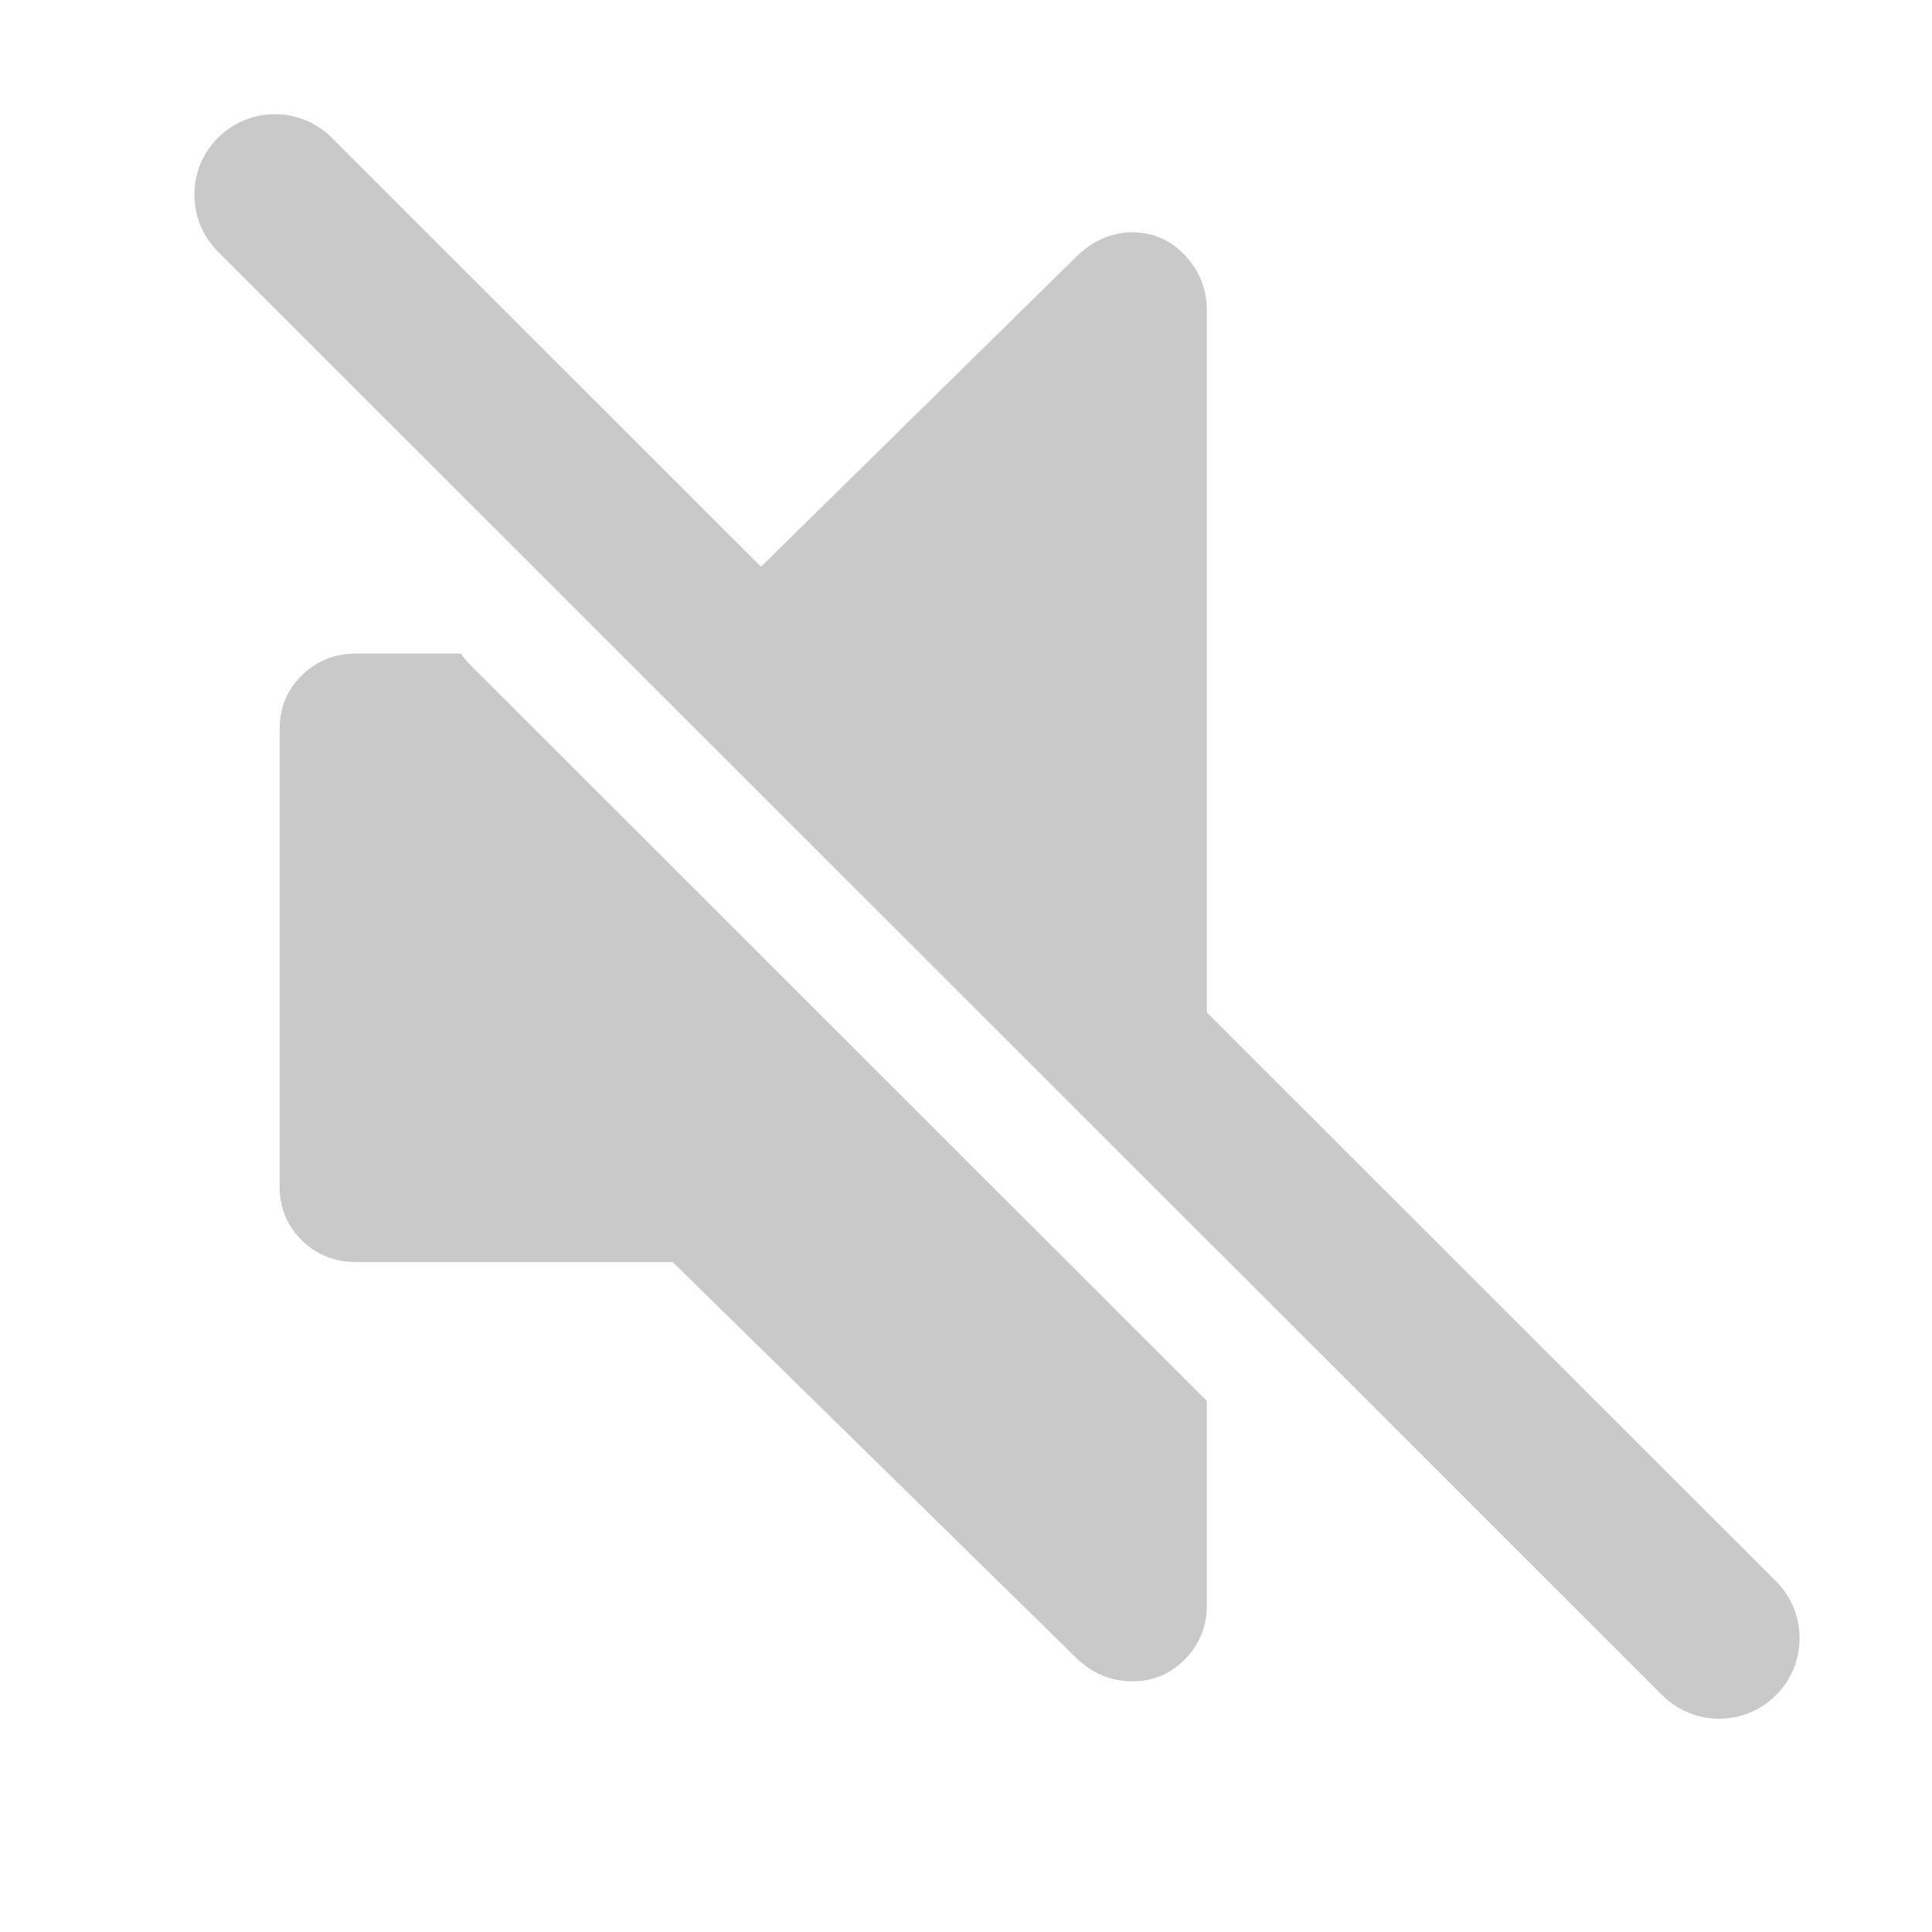 <svg width="24" height="24" viewBox="0 0 24 24" fill="none" xmlns="http://www.w3.org/2000/svg">
<path fill-rule="evenodd" clip-rule="evenodd" d="M14.992 14.575V3.859C14.992 3.596 14.903 3.368 14.723 3.175C14.544 2.983 14.325 2.886 14.066 2.886C13.807 2.886 13.573 2.989 13.365 3.194L8.444 8.033L14.992 14.575ZM14.992 17.403V19.938C14.992 20.201 14.903 20.424 14.723 20.609C14.544 20.794 14.325 20.886 14.066 20.886C13.799 20.886 13.565 20.788 13.365 20.591L8.357 15.678H4.425C4.158 15.678 3.933 15.588 3.749 15.407C3.566 15.227 3.474 15.005 3.474 14.742V9.054C3.474 8.792 3.566 8.57 3.749 8.39C3.933 8.209 4.158 8.119 4.425 8.119H5.725C5.76 8.17 5.8 8.218 5.846 8.264L14.992 17.403Z" fill="#c9c9c9"/>
<path d="M2.707 1.712C3.098 1.321 3.731 1.321 4.121 1.711L22.062 19.643C22.453 20.034 22.453 20.667 22.062 21.058C21.672 21.448 21.039 21.448 20.648 21.058L2.707 3.126C2.317 2.735 2.317 2.102 2.707 1.712Z" fill="#c9c9c9"/>
</svg>
